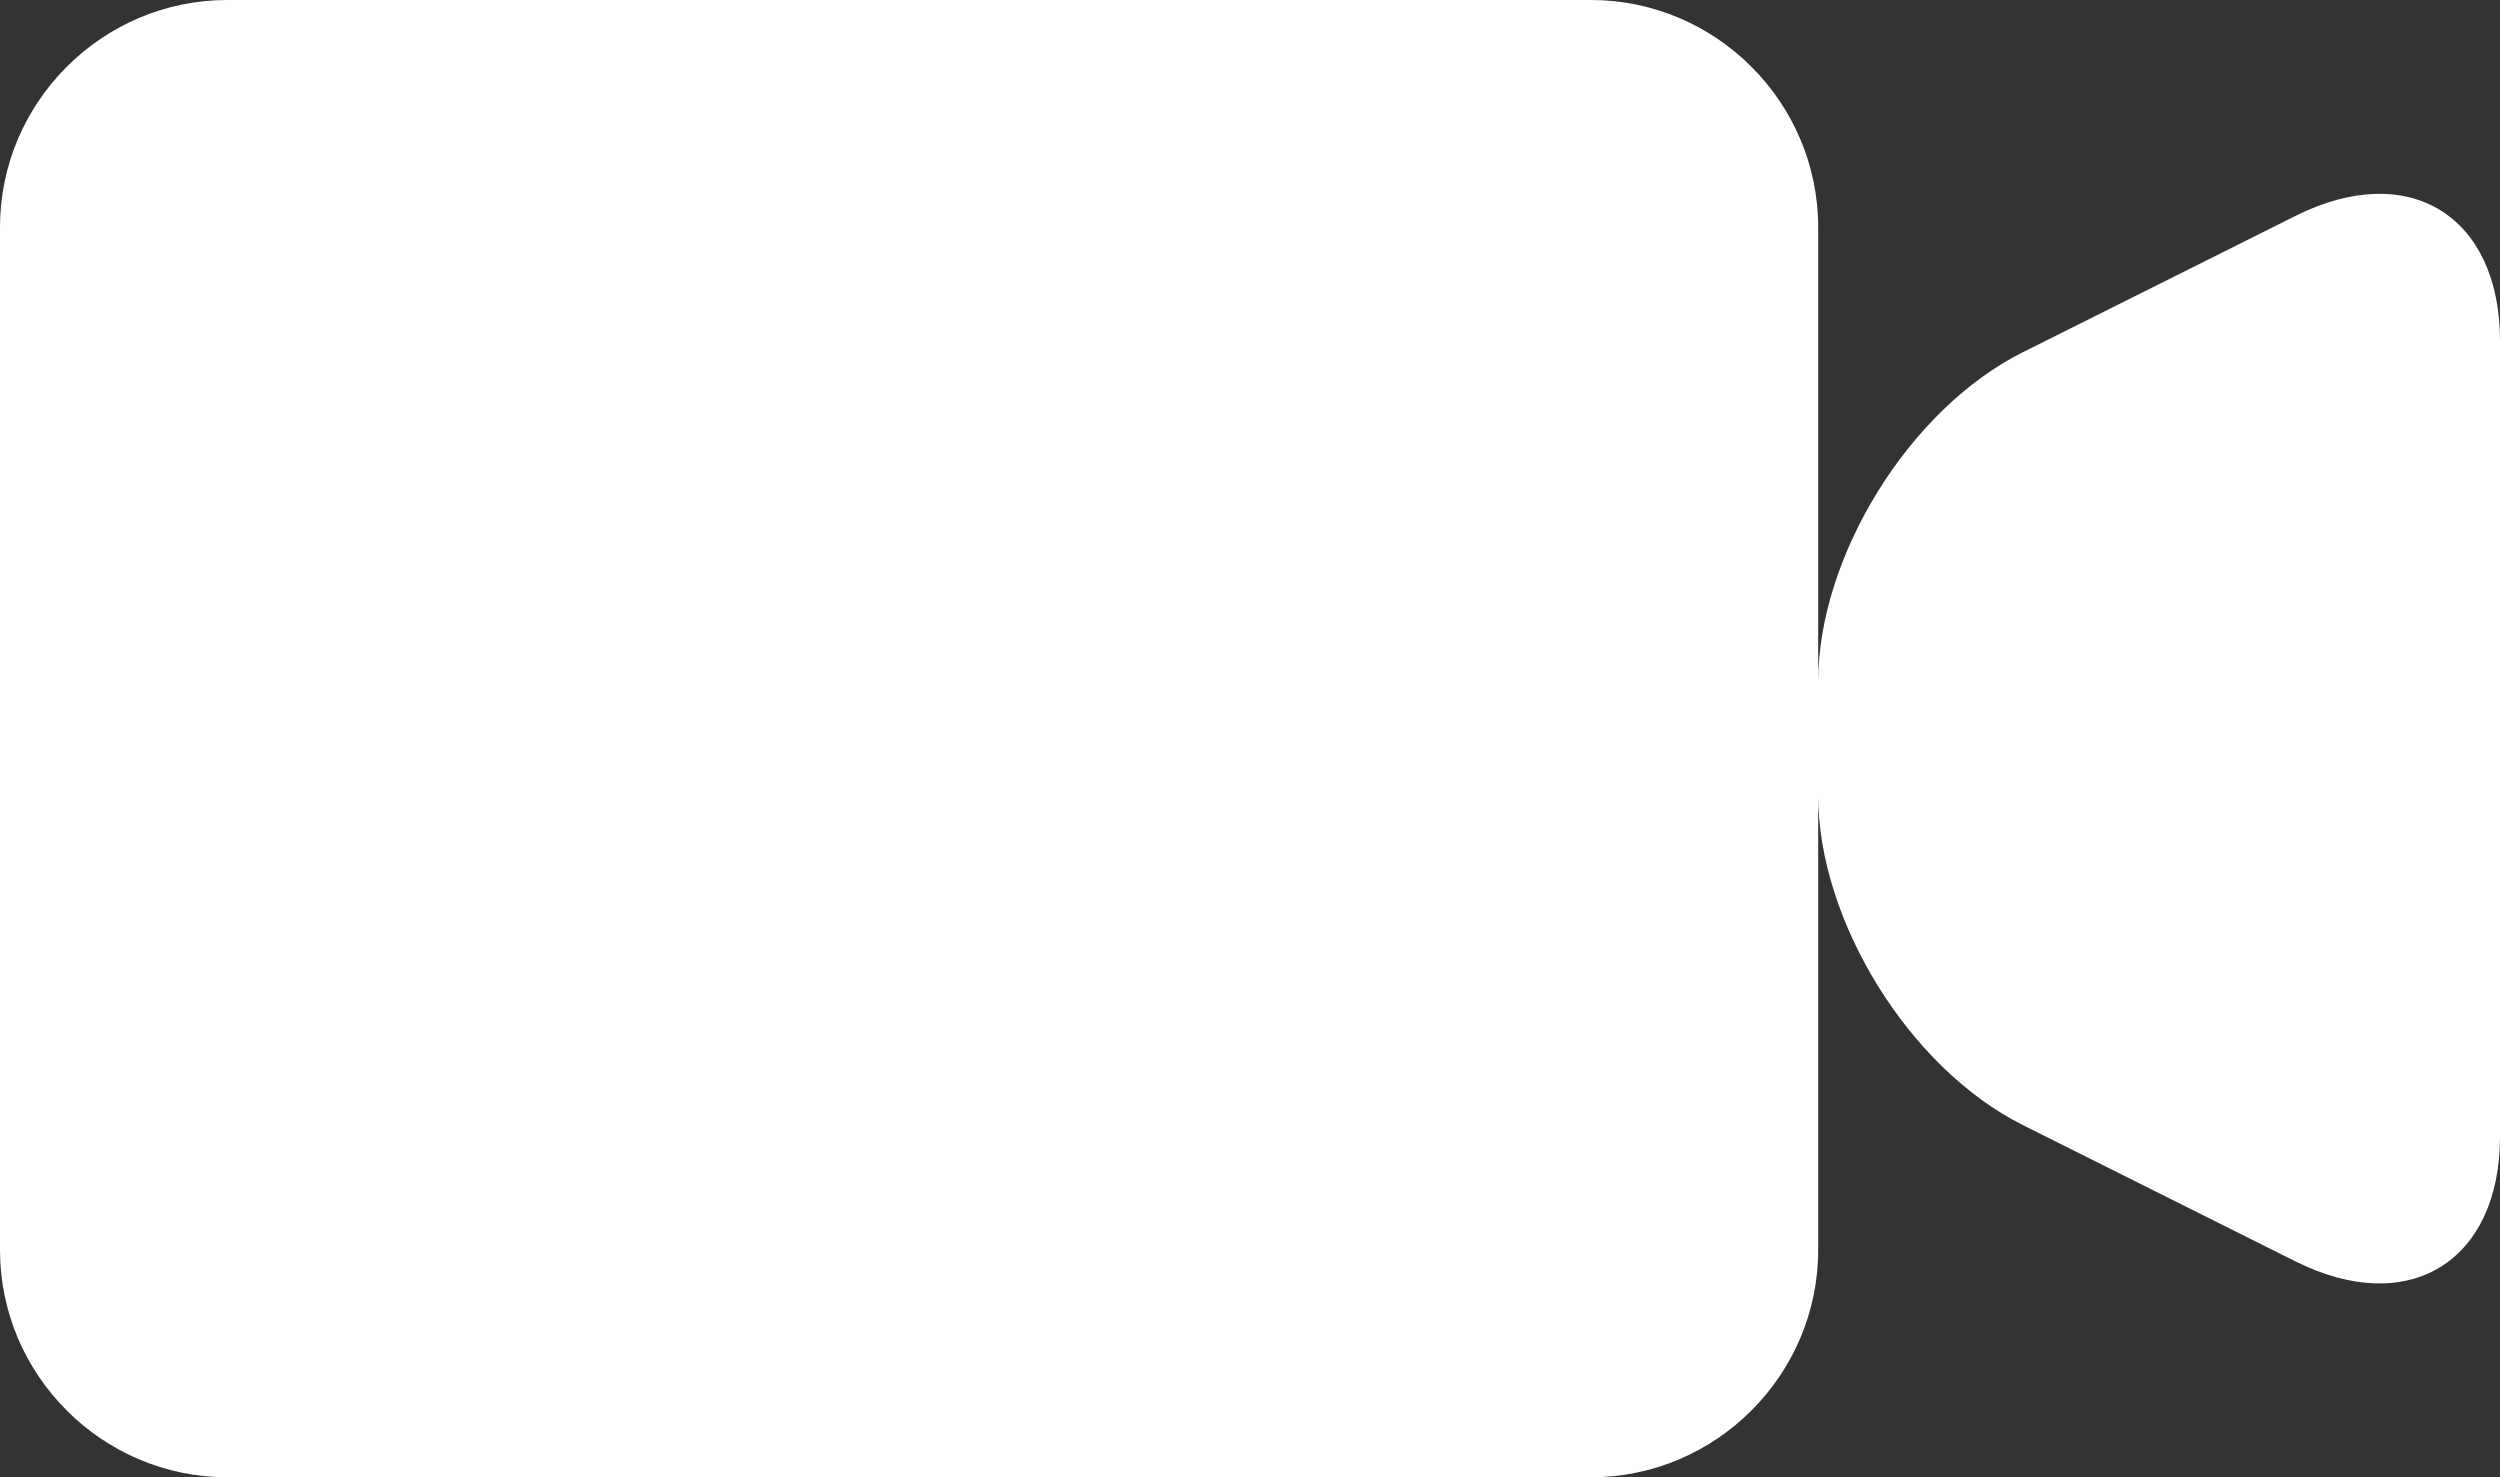 <?xml version="1.0" encoding="utf-8"?>
<!-- Generator: Adobe Illustrator 22.1.0, SVG Export Plug-In . SVG Version: 6.00 Build 0)  -->
<svg version="1.1" id="Capa_1" xmlns="http://www.w3.org/2000/svg" xmlns:xlink="http://www.w3.org/1999/xlink" x="0px" y="0px"
	 viewBox="0 0 22 13" style="enable-background:new 0 0 22 13;" xml:space="preserve">
<rect x="0" y="0" width="22" height="13" fill="#333333" stroke="none"/>
<style type="text/css">
	.st0{fill:#FFFFFF;}
</style>
<path class="st0" d="M20.2,1.9l-2.4,1.2C16.8,3.6,16,4.9,16,6V2c0-1.1-0.9-2-2-2H2C0.9,0,0,0.9,0,2v9c0,1.1,0.9,2,2,2h12
	c1.1,0,2-0.9,2-2V7c0,1.1,0.8,2.4,1.8,2.9l2.4,1.2c1,0.5,1.8,0,1.8-1.1V3C22,1.9,21.2,1.4,20.2,1.9z"/>
</svg>
